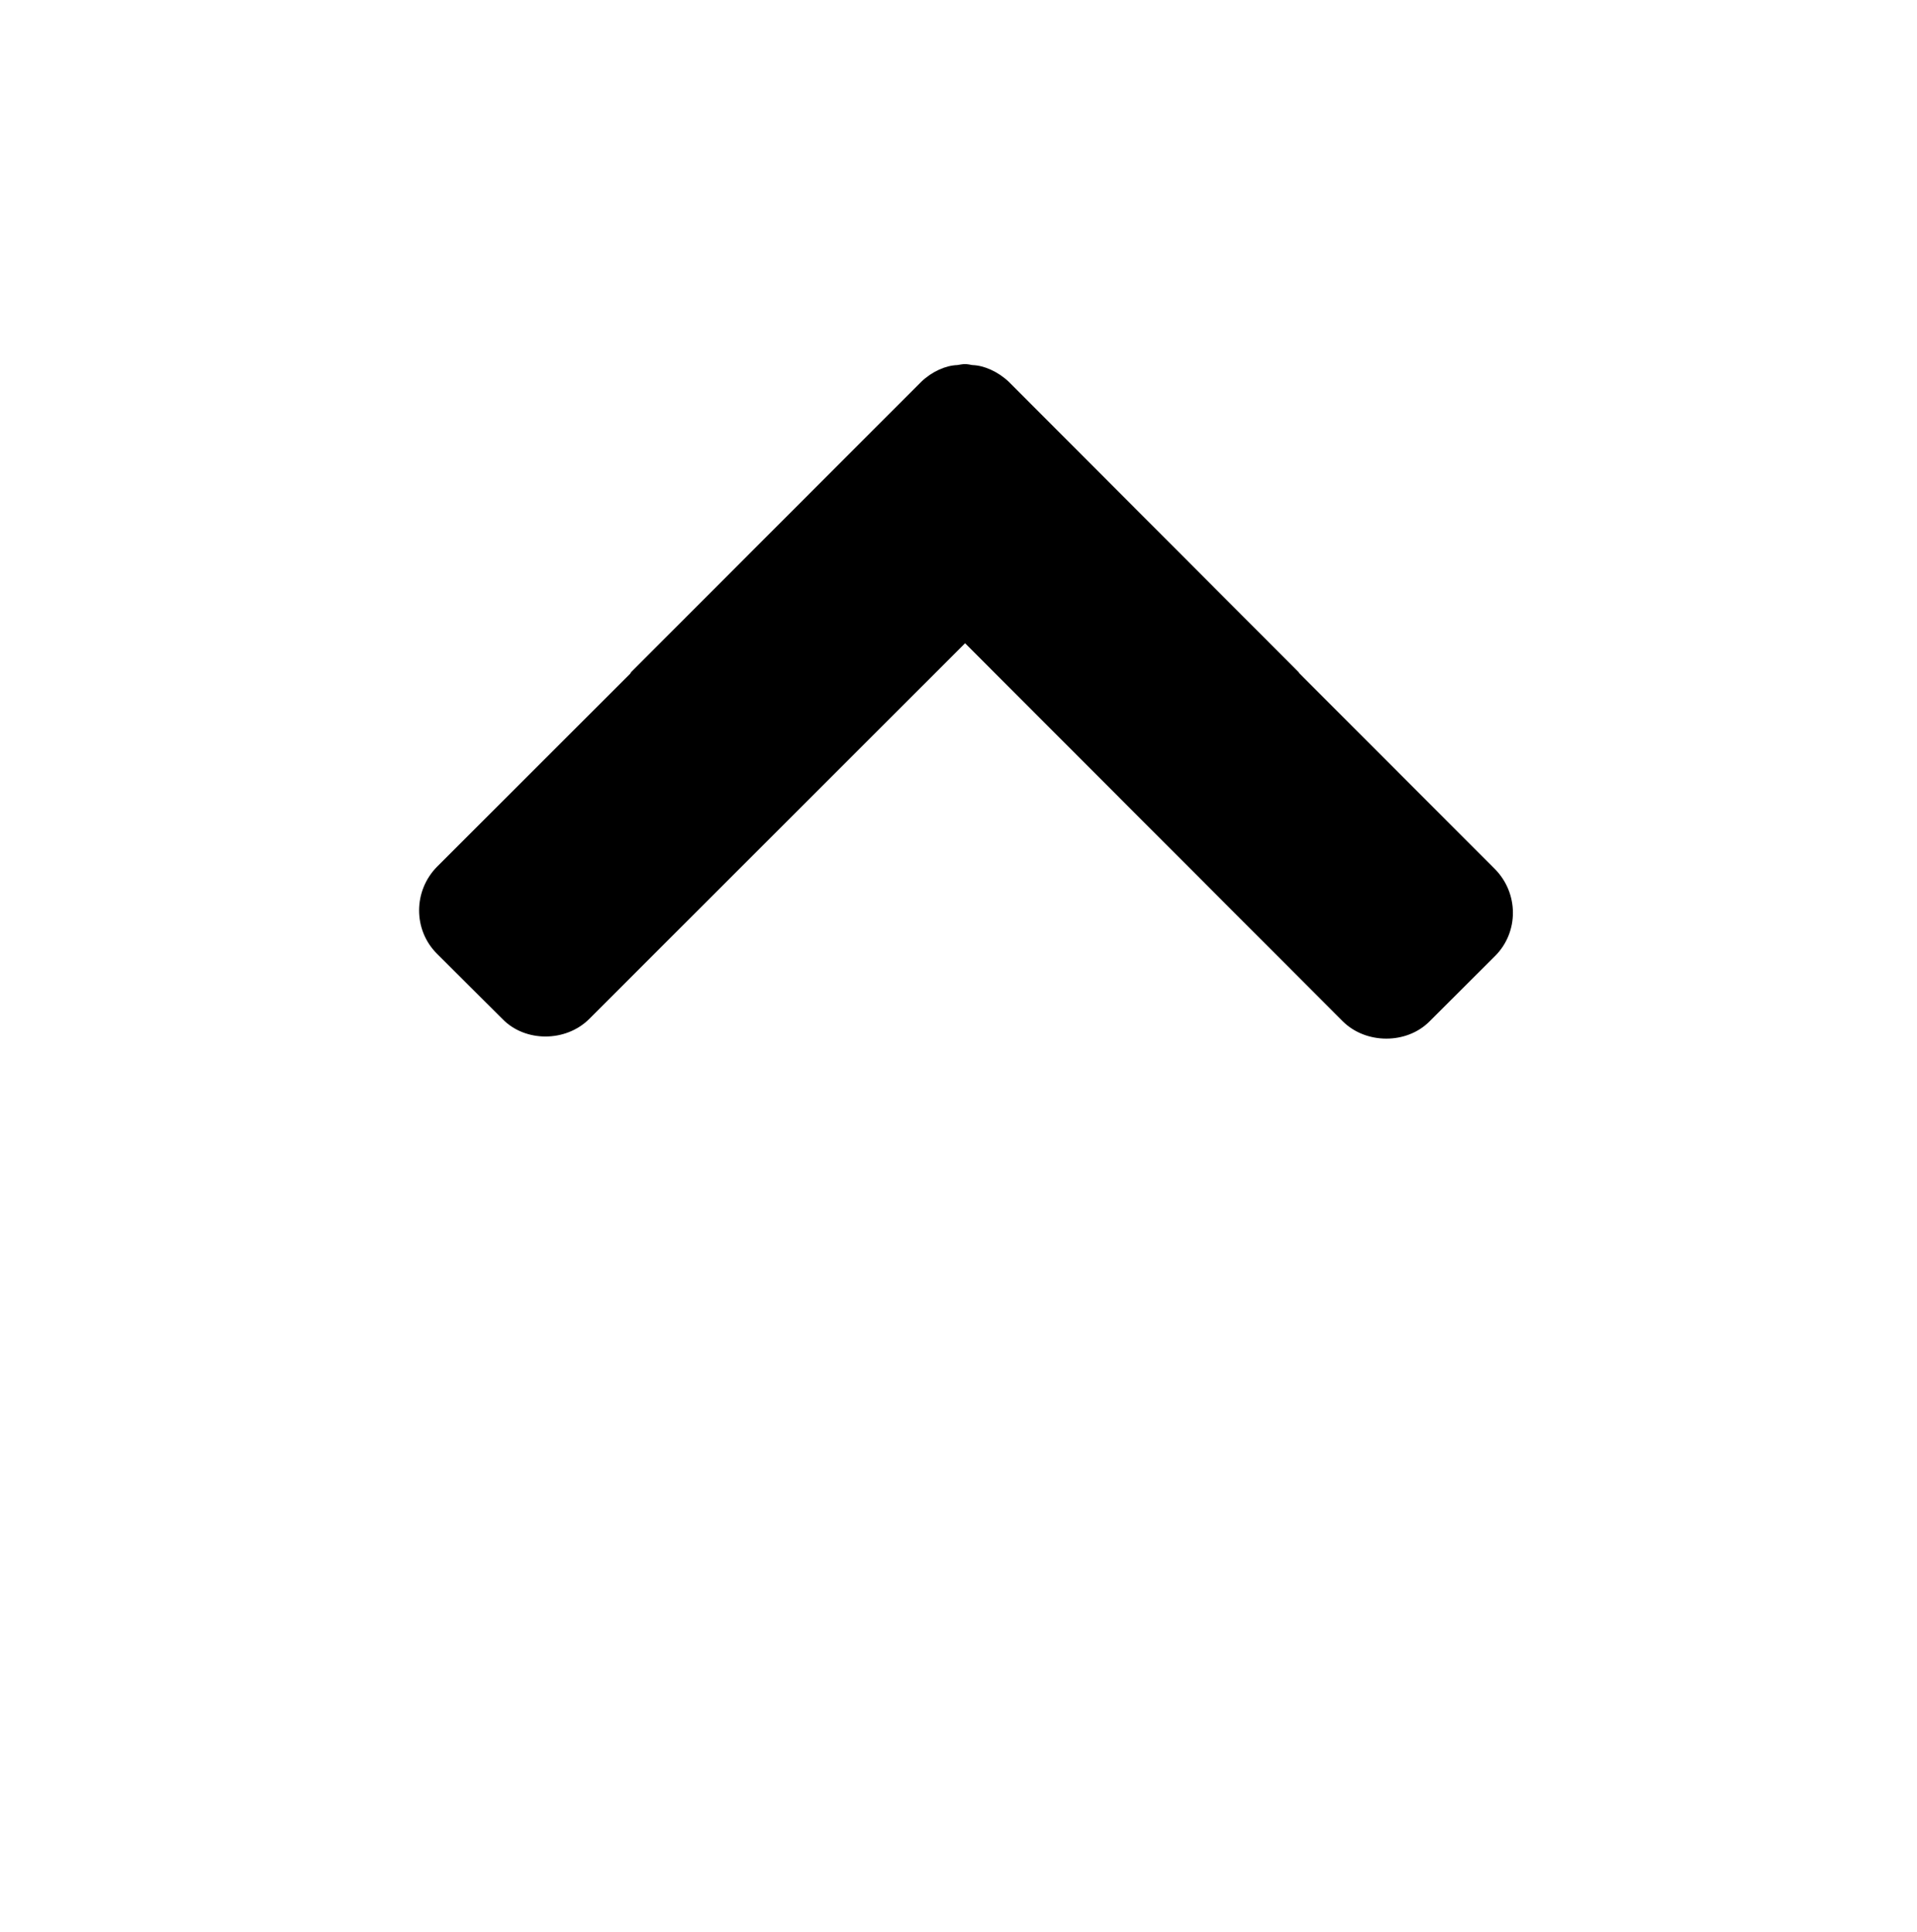 <?xml version="1.0" encoding="utf-8"?>
<!-- Generator: Adobe Illustrator 16.2.1, SVG Export Plug-In . SVG Version: 6.00 Build 0)  -->
<!DOCTYPE svg PUBLIC "-//W3C//DTD SVG 1.1//EN" "http://www.w3.org/Graphics/SVG/1.1/DTD/svg11.dtd">
<svg version="1.1" xmlns="http://www.w3.org/2000/svg" xmlns:xlink="http://www.w3.org/1999/xlink" x="0px" y="0px" width="128px"
	 height="129px" viewBox="0 0 128 129" enable-background="new 0 0 128 129" xml:space="preserve">
<g id="Layer_3">
</g>
<g id="Layer_2">
	<path d="M64.44,24.315c0.134,0,0.387,0.045,0.491,0.067c0.775,0.022,1.7,0.432,2.421,1.11l19.352,19.389
		c0.03,0.052,0.053,0.089,0.089,0.119l13.011,13.025c1.602,1.609,1.625,4.203,0.038,5.805l-4.39,4.381
		c-1.534,1.543-4.248,1.528-5.789,0L64.44,42.958L39.336,68.055c-1.558,1.55-4.271,1.558-5.783,0l-4.381-4.366
		c-1.595-1.595-1.58-4.203,0.015-5.812L42.07,45c0.015-0.03,0.037-0.067,0.075-0.119l19.373-19.389
		c0.708-0.679,1.632-1.088,2.399-1.11c0.126-0.022,0.38-0.067,0.499-0.067H64.44L64.44,24.315z"/>
</g>
</svg>
